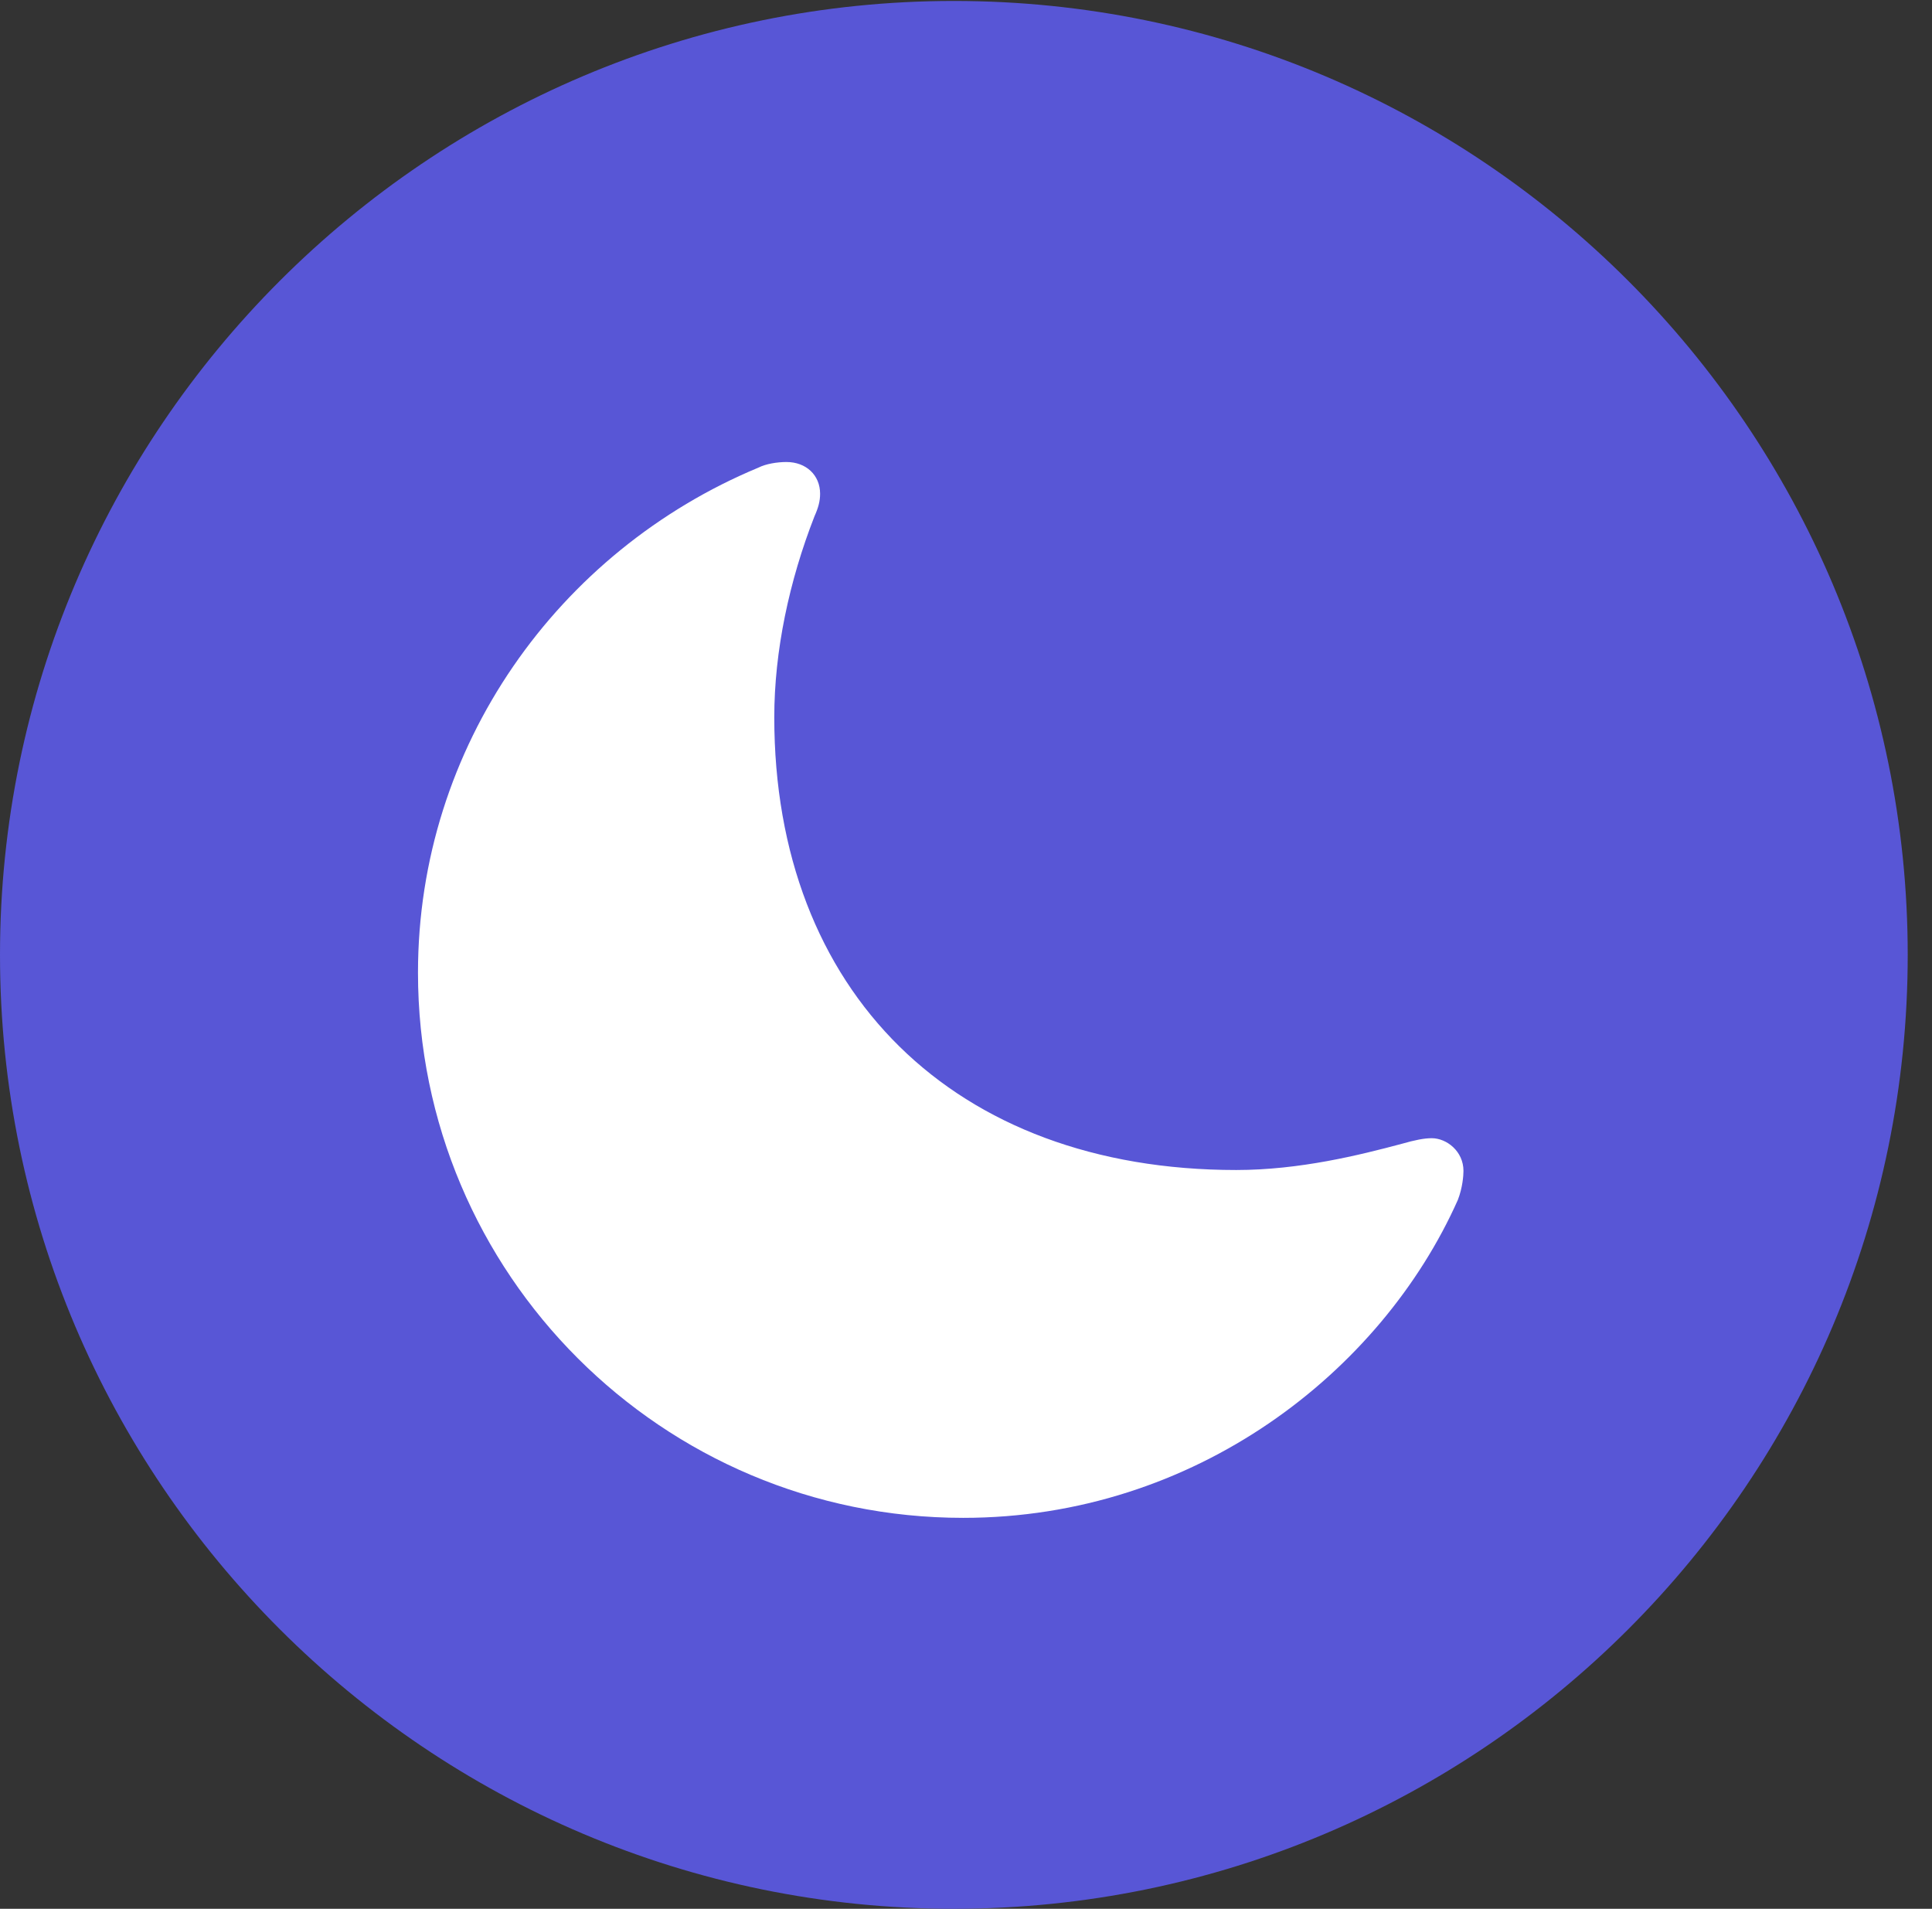 <?xml version="1.0" encoding="UTF-8"?>
<!--Generator: Apple Native CoreSVG 326-->
<!DOCTYPE svg
PUBLIC "-//W3C//DTD SVG 1.1//EN"
       "http://www.w3.org/Graphics/SVG/1.1/DTD/svg11.dtd">
<svg version="1.1" xmlns="http://www.w3.org/2000/svg" xmlns:xlink="http://www.w3.org/1999/xlink" viewBox="0 0 28.246 27.904">
 <rect x="0" y="0" width="28.246" height="27.904" fill="#333333" stroke="none"/>
 <g>
  <rect height="27.904" opacity="0" width="28.246" x="0" y="0"/>
  <path d="M13.945 27.904C21.643 27.904 27.891 21.656 27.891 13.959C27.891 6.275 21.643 0.014 13.945 0.014C6.262 0.014 0 6.275 0 13.959C0 21.656 6.262 27.904 13.945 27.904Z" fill="#5856d6"/>
  <path d="M14.082 22.189C9.68 22.189 6.111 18.621 6.111 14.219C6.111 10.91 8.162 8.053 11.088 6.836C11.197 6.781 11.361 6.754 11.498 6.754C11.785 6.754 11.99 6.945 11.99 7.219C11.99 7.328 11.963 7.424 11.908 7.547C11.539 8.49 11.32 9.516 11.32 10.486C11.32 14.492 13.945 17.104 18.074 17.104C19.004 17.104 19.879 16.885 20.494 16.721C20.686 16.666 20.822 16.639 20.932 16.639C21.15 16.639 21.396 16.83 21.396 17.117C21.396 17.186 21.383 17.363 21.314 17.541C20.193 20.057 17.473 22.189 14.082 22.189Z" fill="white"/>
 </g>
</svg>
